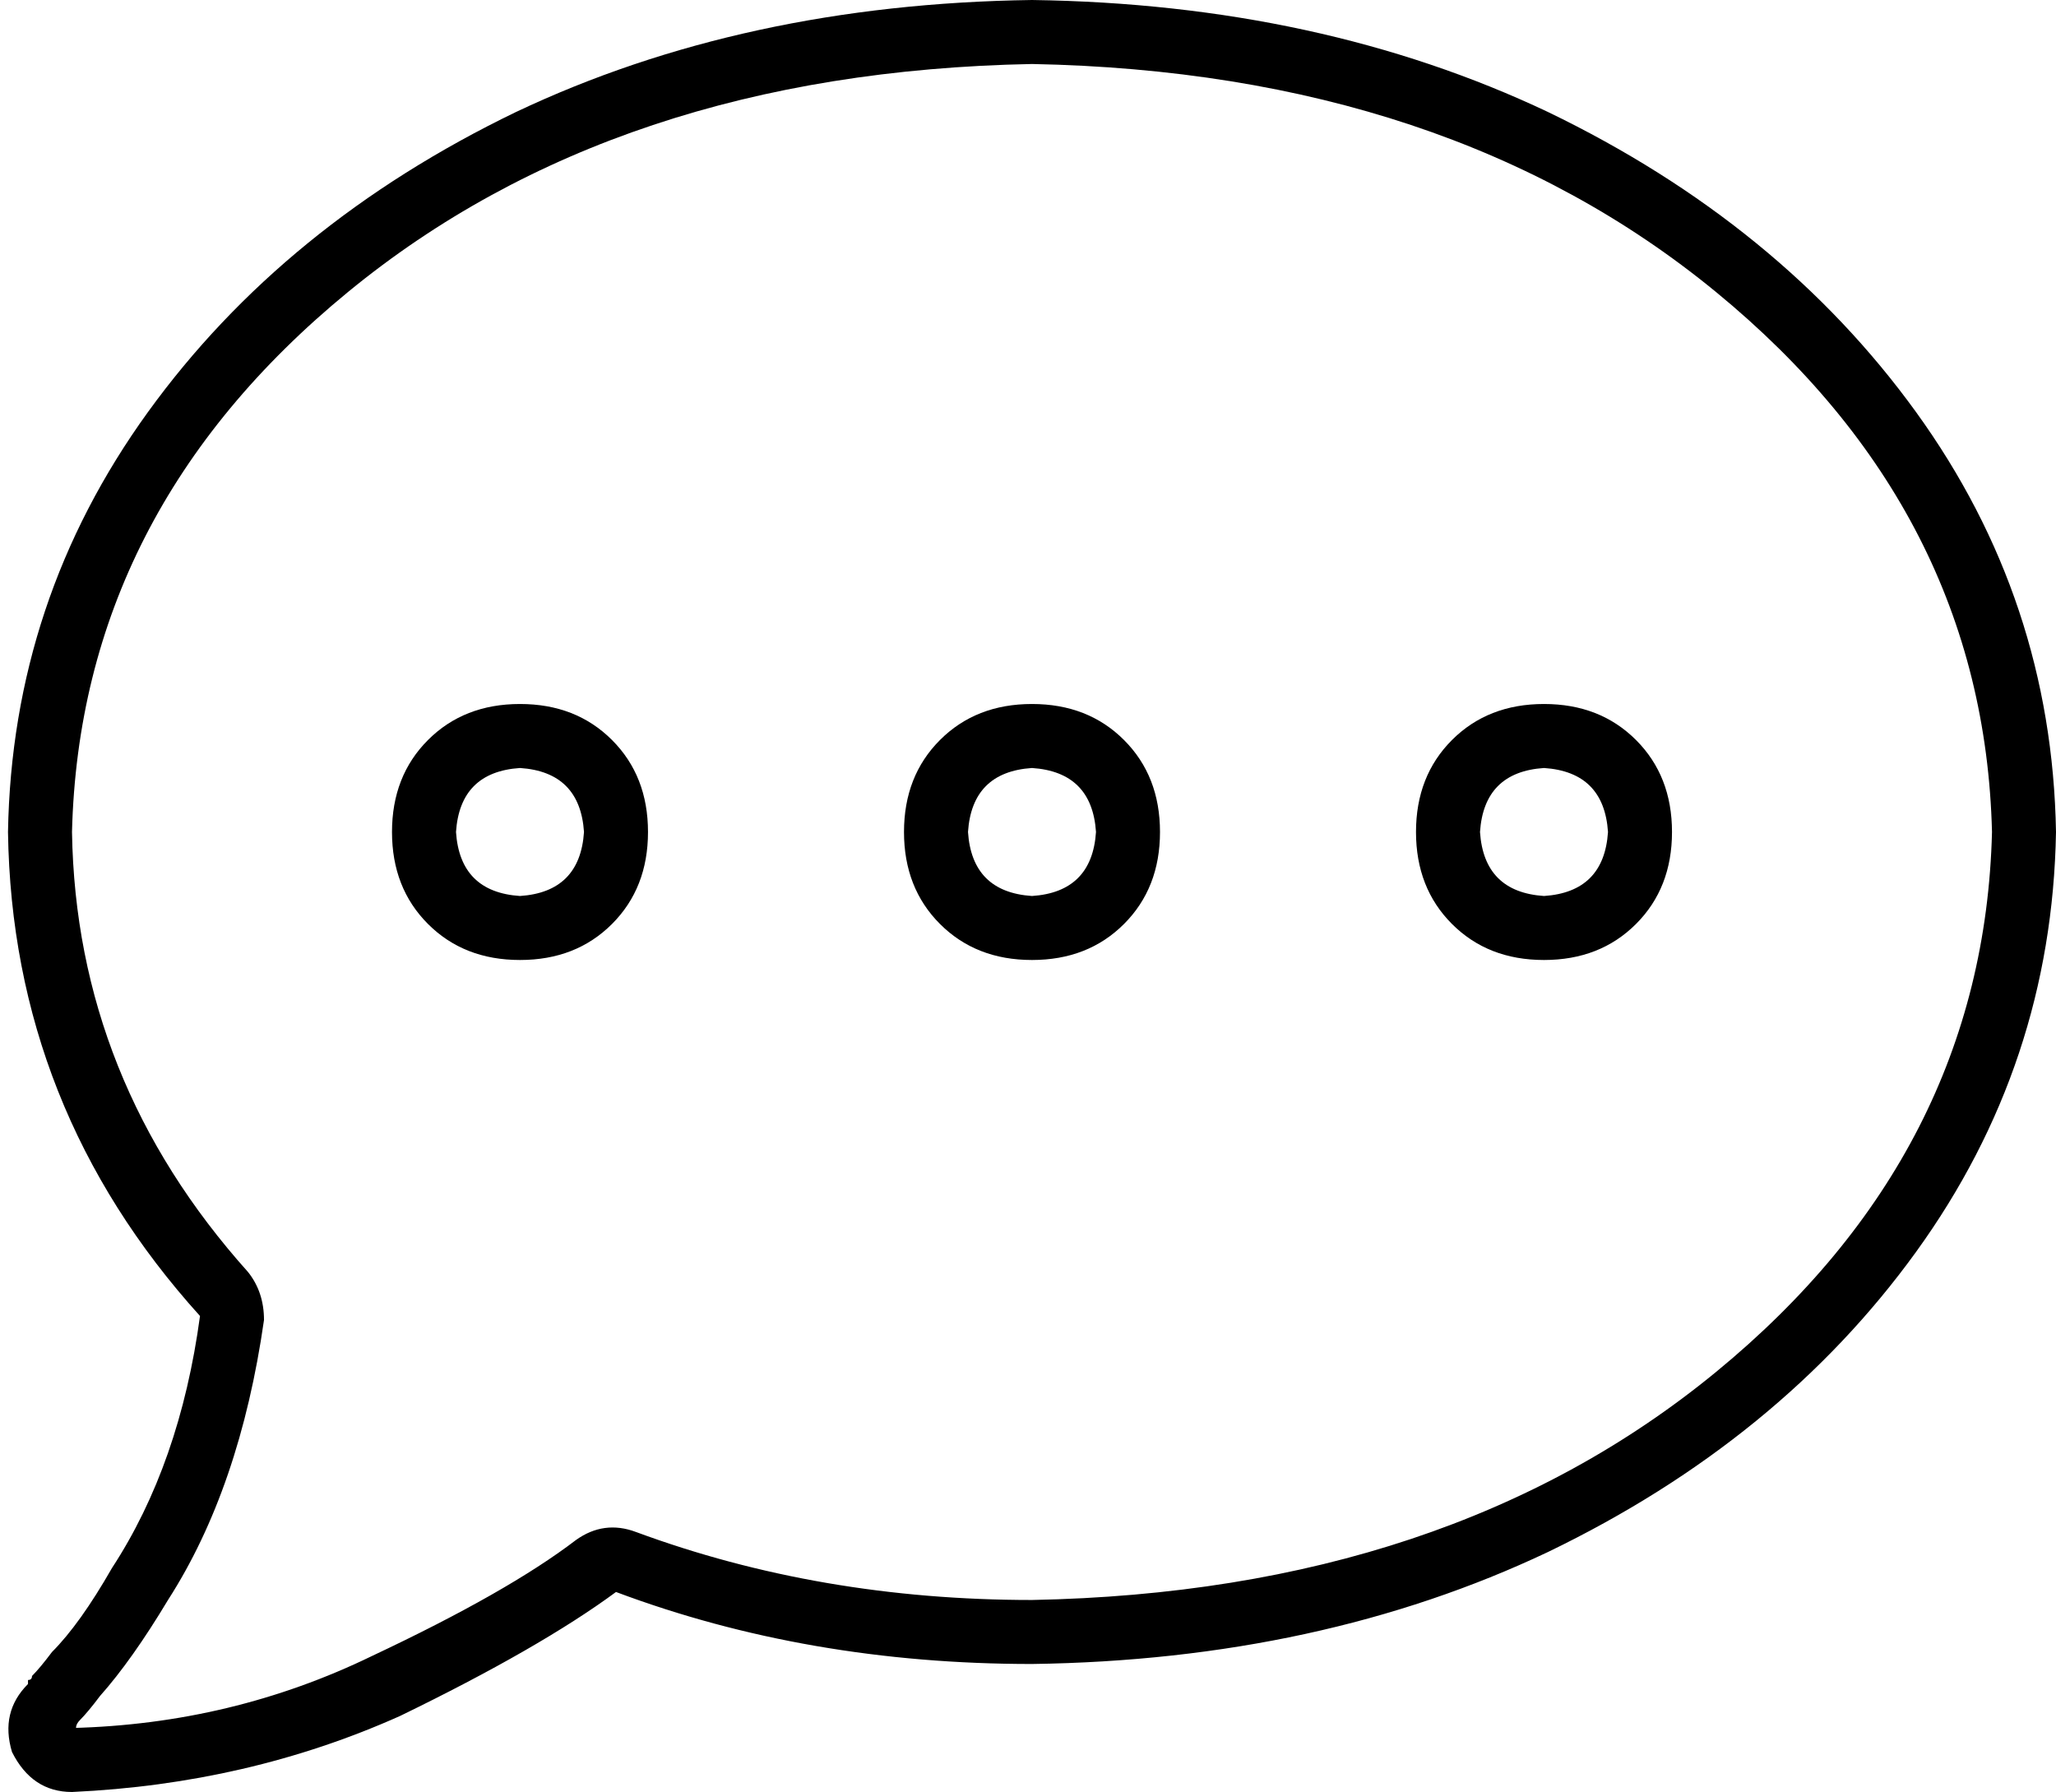 <svg xmlns="http://www.w3.org/2000/svg" viewBox="0 0 514 448">
  <path d="M 159 383 Q 151 380 144 385 Q 127 398 93 414 Q 58 431 18 432 L 18 432 L 18 432 Q 18 432 18 432 Q 18 432 18 432 L 18 432 L 18 432 Q 18 432 19 432 Q 19 431 20 430 Q 22 428 25 424 L 13 414 L 13 414 L 25 424 L 25 424 Q 33 415 42 400 Q 60 372 66 330 Q 66 323 62 318 Q 19 270 18 208 Q 20 128 87 73 Q 154 18 258 16 Q 362 18 429 73 Q 496 128 498 208 Q 496 288 429 343 Q 362 398 258 400 Q 205 400 159 383 L 159 383 Z M 7 421 Q 7 421 7 421 L 7 421 L 7 421 Q 7 421 7 421 Q 7 421 7 421 Q 7 421 7 421 Q 7 421 7 421 Q 7 421 7 421 Q 0 428 3 438 Q 8 448 18 448 Q 62 446 100 429 Q 135 412 154 398 Q 202 416 258 416 Q 330 415 387 388 Q 445 360 479 313 Q 513 266 514 208 Q 513 150 479 103 Q 445 56 387 28 Q 330 1 258 0 Q 186 1 129 28 Q 71 56 37 103 Q 3 150 2 208 Q 3 277 50 329 Q 45 366 28 392 Q 20 406 13 413 Q 10 417 8 419 Q 8 420 7 420 Q 7 420 7 421 L 7 421 L 7 421 Q 7 421 7 421 Q 7 421 7 421 L 7 421 Z M 146 208 Q 145 223 130 224 Q 115 223 114 208 Q 115 193 130 192 Q 145 193 146 208 L 146 208 Z M 130 176 Q 116 176 107 185 L 107 185 L 107 185 Q 98 194 98 208 Q 98 222 107 231 Q 116 240 130 240 Q 144 240 153 231 Q 162 222 162 208 Q 162 194 153 185 Q 144 176 130 176 L 130 176 Z M 274 208 Q 273 223 258 224 Q 243 223 242 208 Q 243 193 258 192 Q 273 193 274 208 L 274 208 Z M 258 176 Q 244 176 235 185 L 235 185 L 235 185 Q 226 194 226 208 Q 226 222 235 231 Q 244 240 258 240 Q 272 240 281 231 Q 290 222 290 208 Q 290 194 281 185 Q 272 176 258 176 L 258 176 Z M 386 224 Q 371 223 370 208 Q 371 193 386 192 Q 401 193 402 208 Q 401 223 386 224 L 386 224 Z M 354 208 Q 354 222 363 231 L 363 231 L 363 231 Q 372 240 386 240 Q 400 240 409 231 Q 418 222 418 208 Q 418 194 409 185 Q 400 176 386 176 Q 372 176 363 185 Q 354 194 354 208 L 354 208 Z" />
</svg>